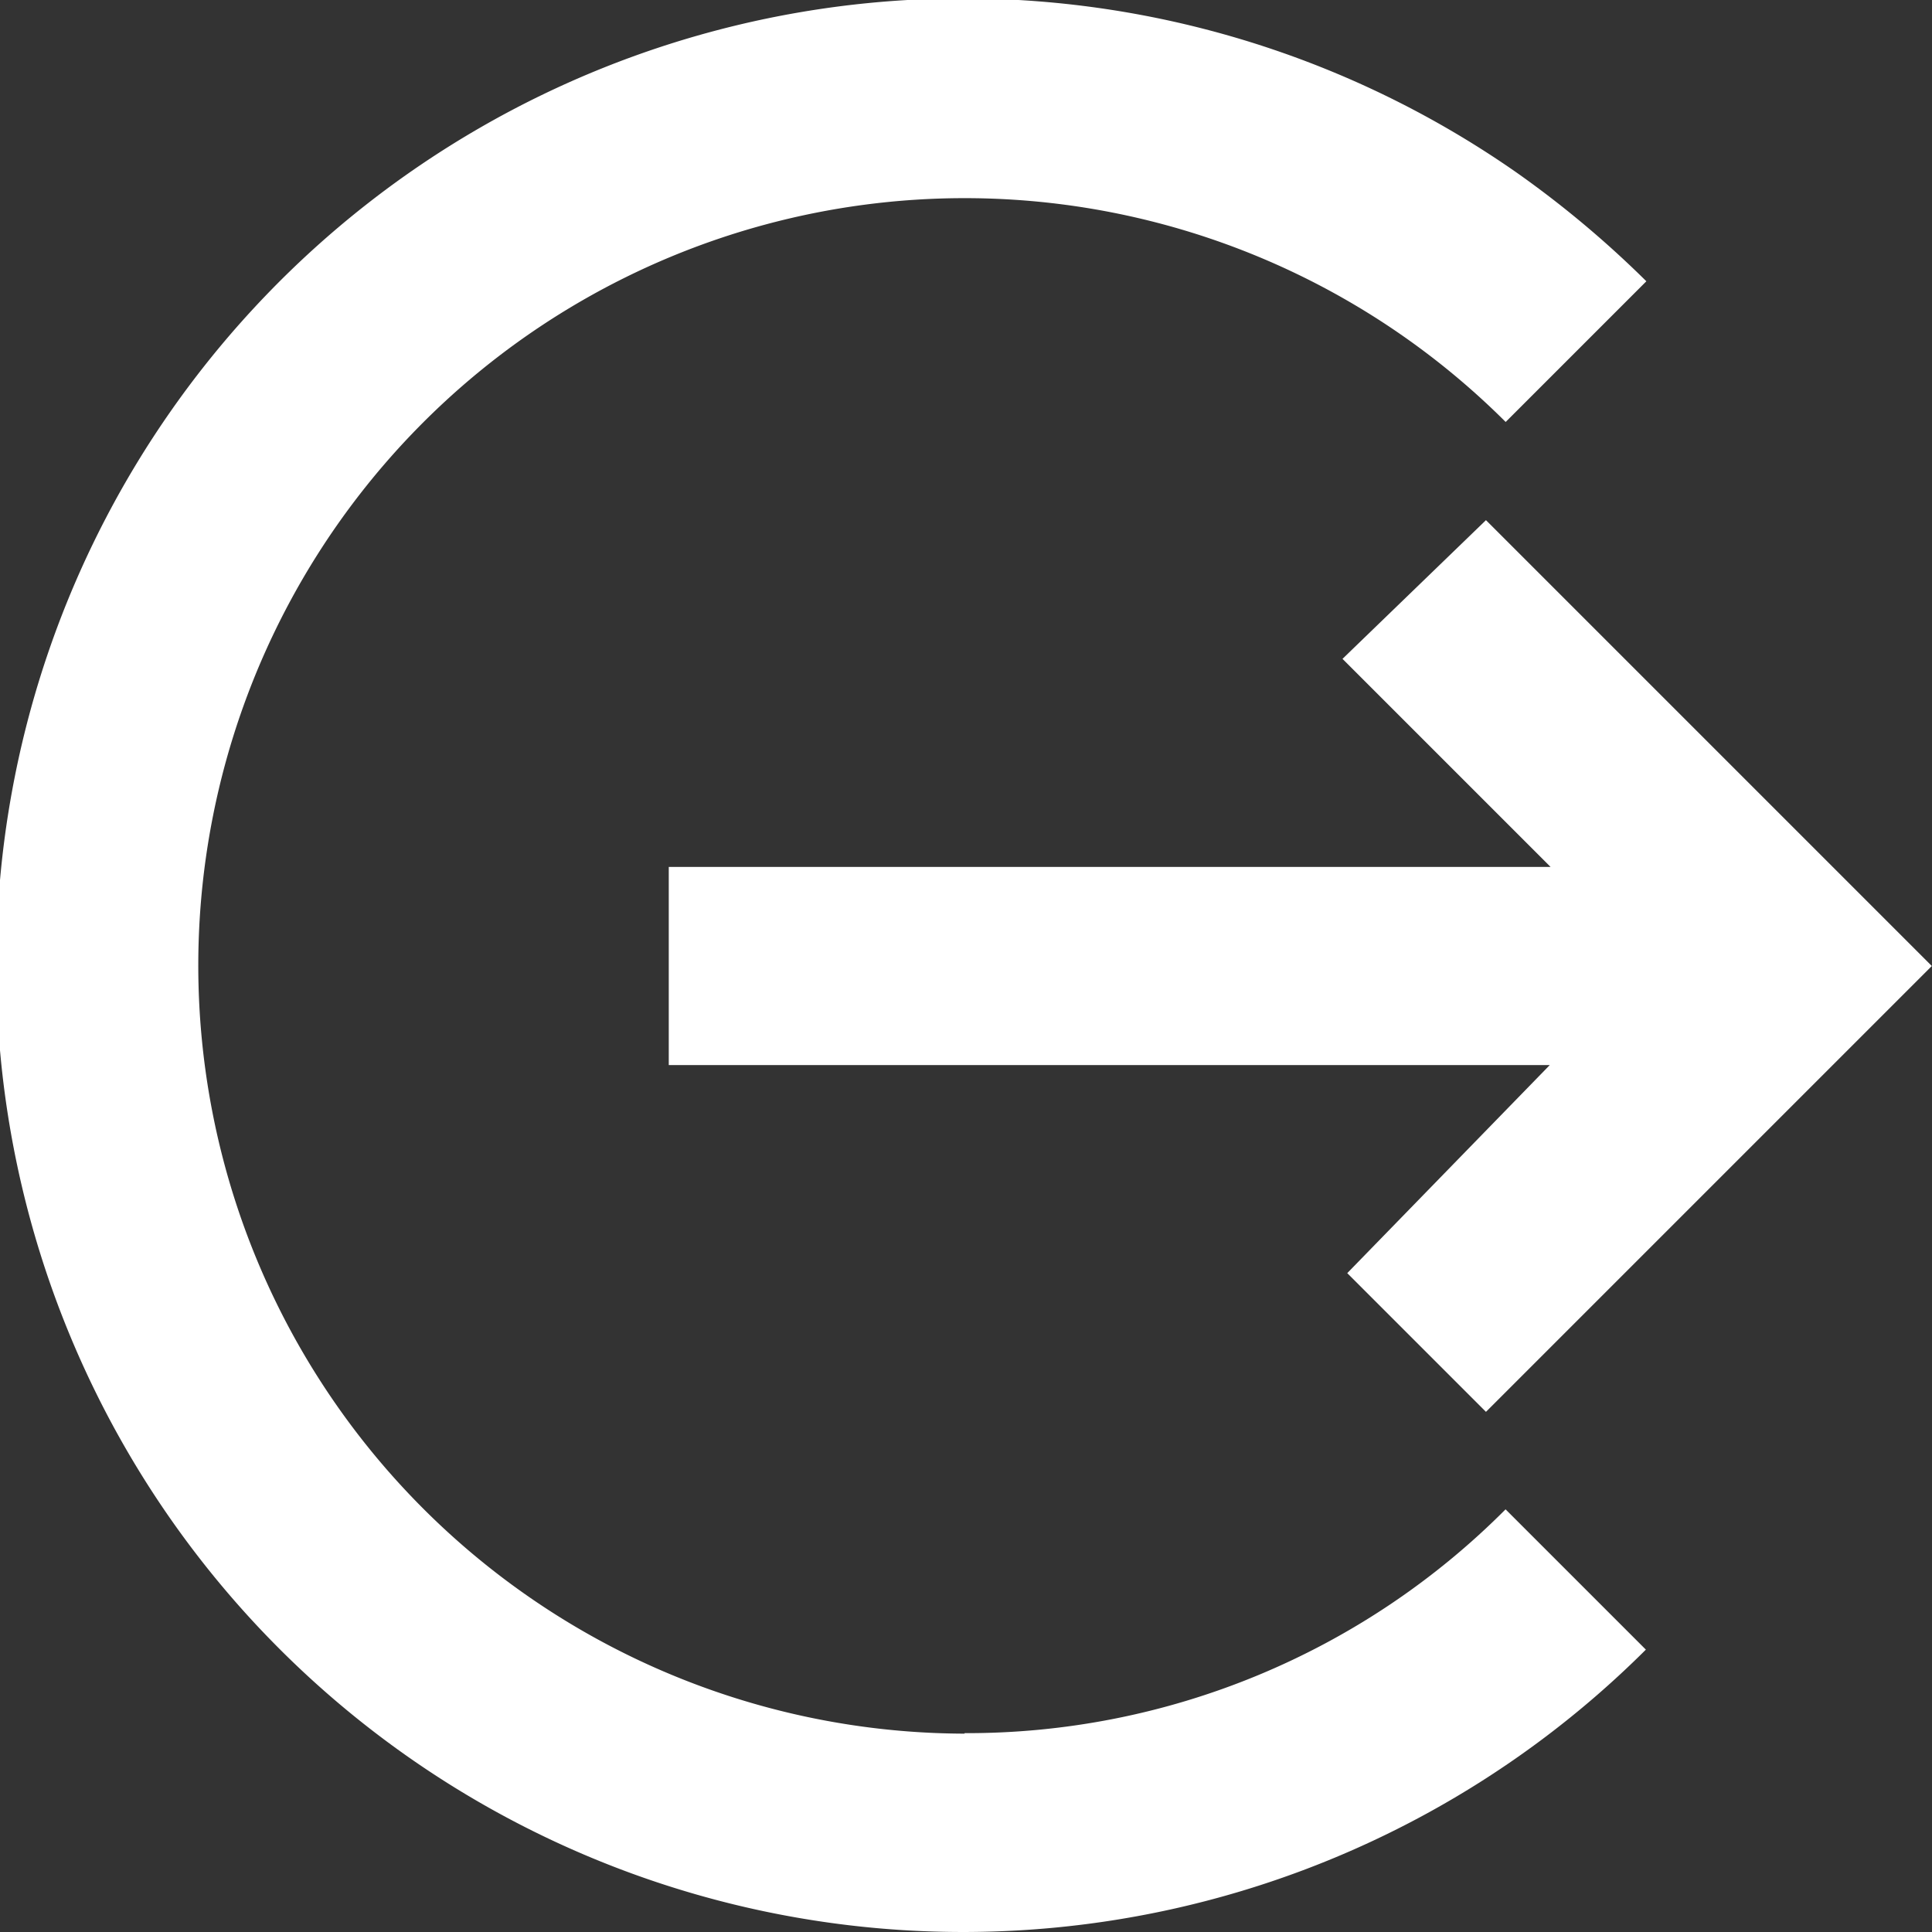 <svg xmlns="http://www.w3.org/2000/svg" width="19.5" height="19.5" viewBox="0 0 19.5 19.5"><rect x="0" y="0" width="19.5" height="19.5" fill="#333333" stroke="none"/><defs><style>.a{fill:#fff;}</style></defs><g transform="translate(-2.25 -2.25)"><path class="a" d="M9,13h8.892l-2.044,2.1,1.4,1.4,4.5-4.5-4.5-4.5L15.8,8.9l2.1,2.1H9Z"/><path class="a" d="M11.986,19.748A7.753,7.753,0,0,1,6.516,6.519a7.729,7.729,0,0,1,10.931-.01l1.42-1.42A10.294,10.294,0,0,0,17.569,4a9.758,9.758,0,1,0,1.293,14.9l-1.416-1.416a7.671,7.671,0,0,1-5.461,2.259Z"/><path class="a" d="M21,12.04,20.96,12l.04-.04.04.04Z"/></g></svg>